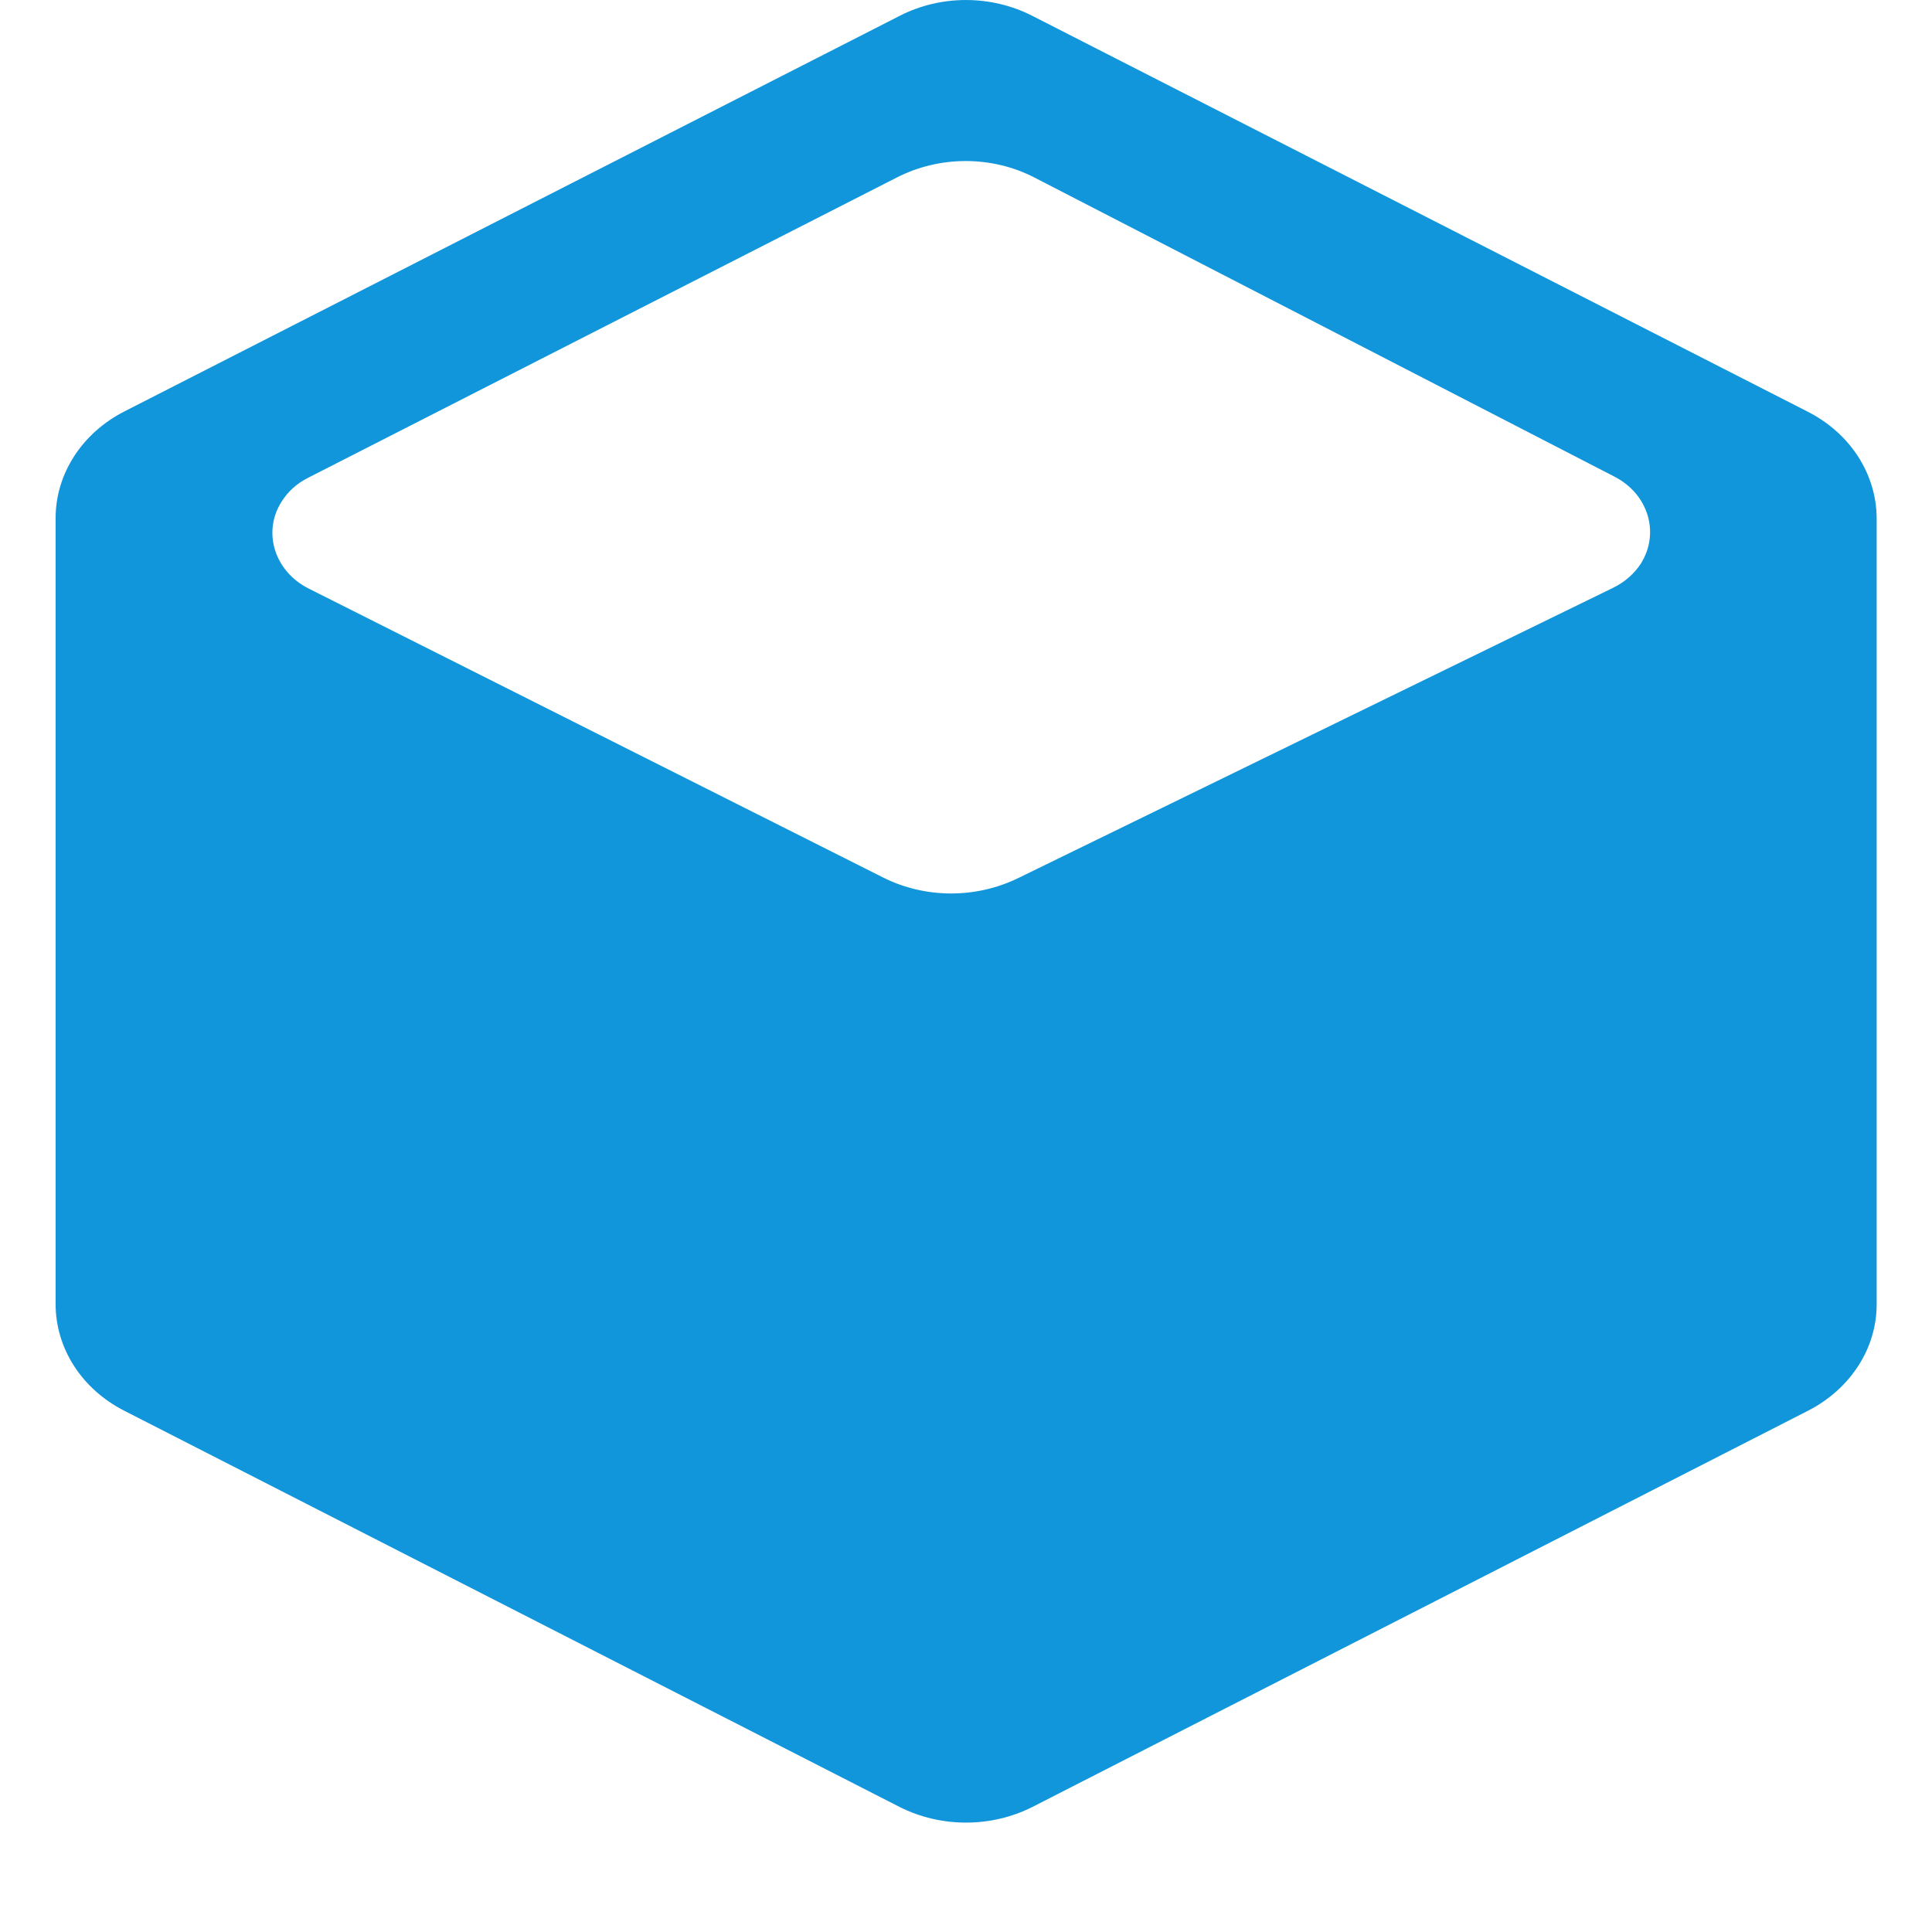 <svg xmlns="http://www.w3.org/2000/svg" xmlns:xlink="http://www.w3.org/1999/xlink" fill="none" version="1.1" width="14" height="14" viewBox="0 0 14 14"><g><g><path d="M2.233,3.462C2.151,3.503,2.084,3.564,2.038,3.639C1.901,3.86,1.991,4.14,2.235,4.264L6.4,6.359C6.703,6.511,7.069,6.513,7.376,6.364L11.69,4.259C11.774,4.218,11.843,4.157,11.891,4.083C12.029,3.861,11.944,3.581,11.701,3.455L7.499,1.288C7.19,1.127,6.81,1.127,6.499,1.286L2.233,3.462ZM7.481,0.115L13.099,2.983C13.408,3.14,13.597,3.435,13.599,3.754L13.599,9.452C13.599,9.772,13.408,10.066,13.101,10.223L7.481,13.094C7.182,13.245,6.818,13.245,6.519,13.094L0.901,10.223C0.592,10.066,0.403,9.77,0.403,9.45L0.403,3.754C0.403,3.434,0.594,3.138,0.902,2.981L6.521,0.114C6.818,-0.038,7.182,-0.038,7.481,0.115Z" fill="#1296DB" fill-opacity="1"/></g></g></svg>